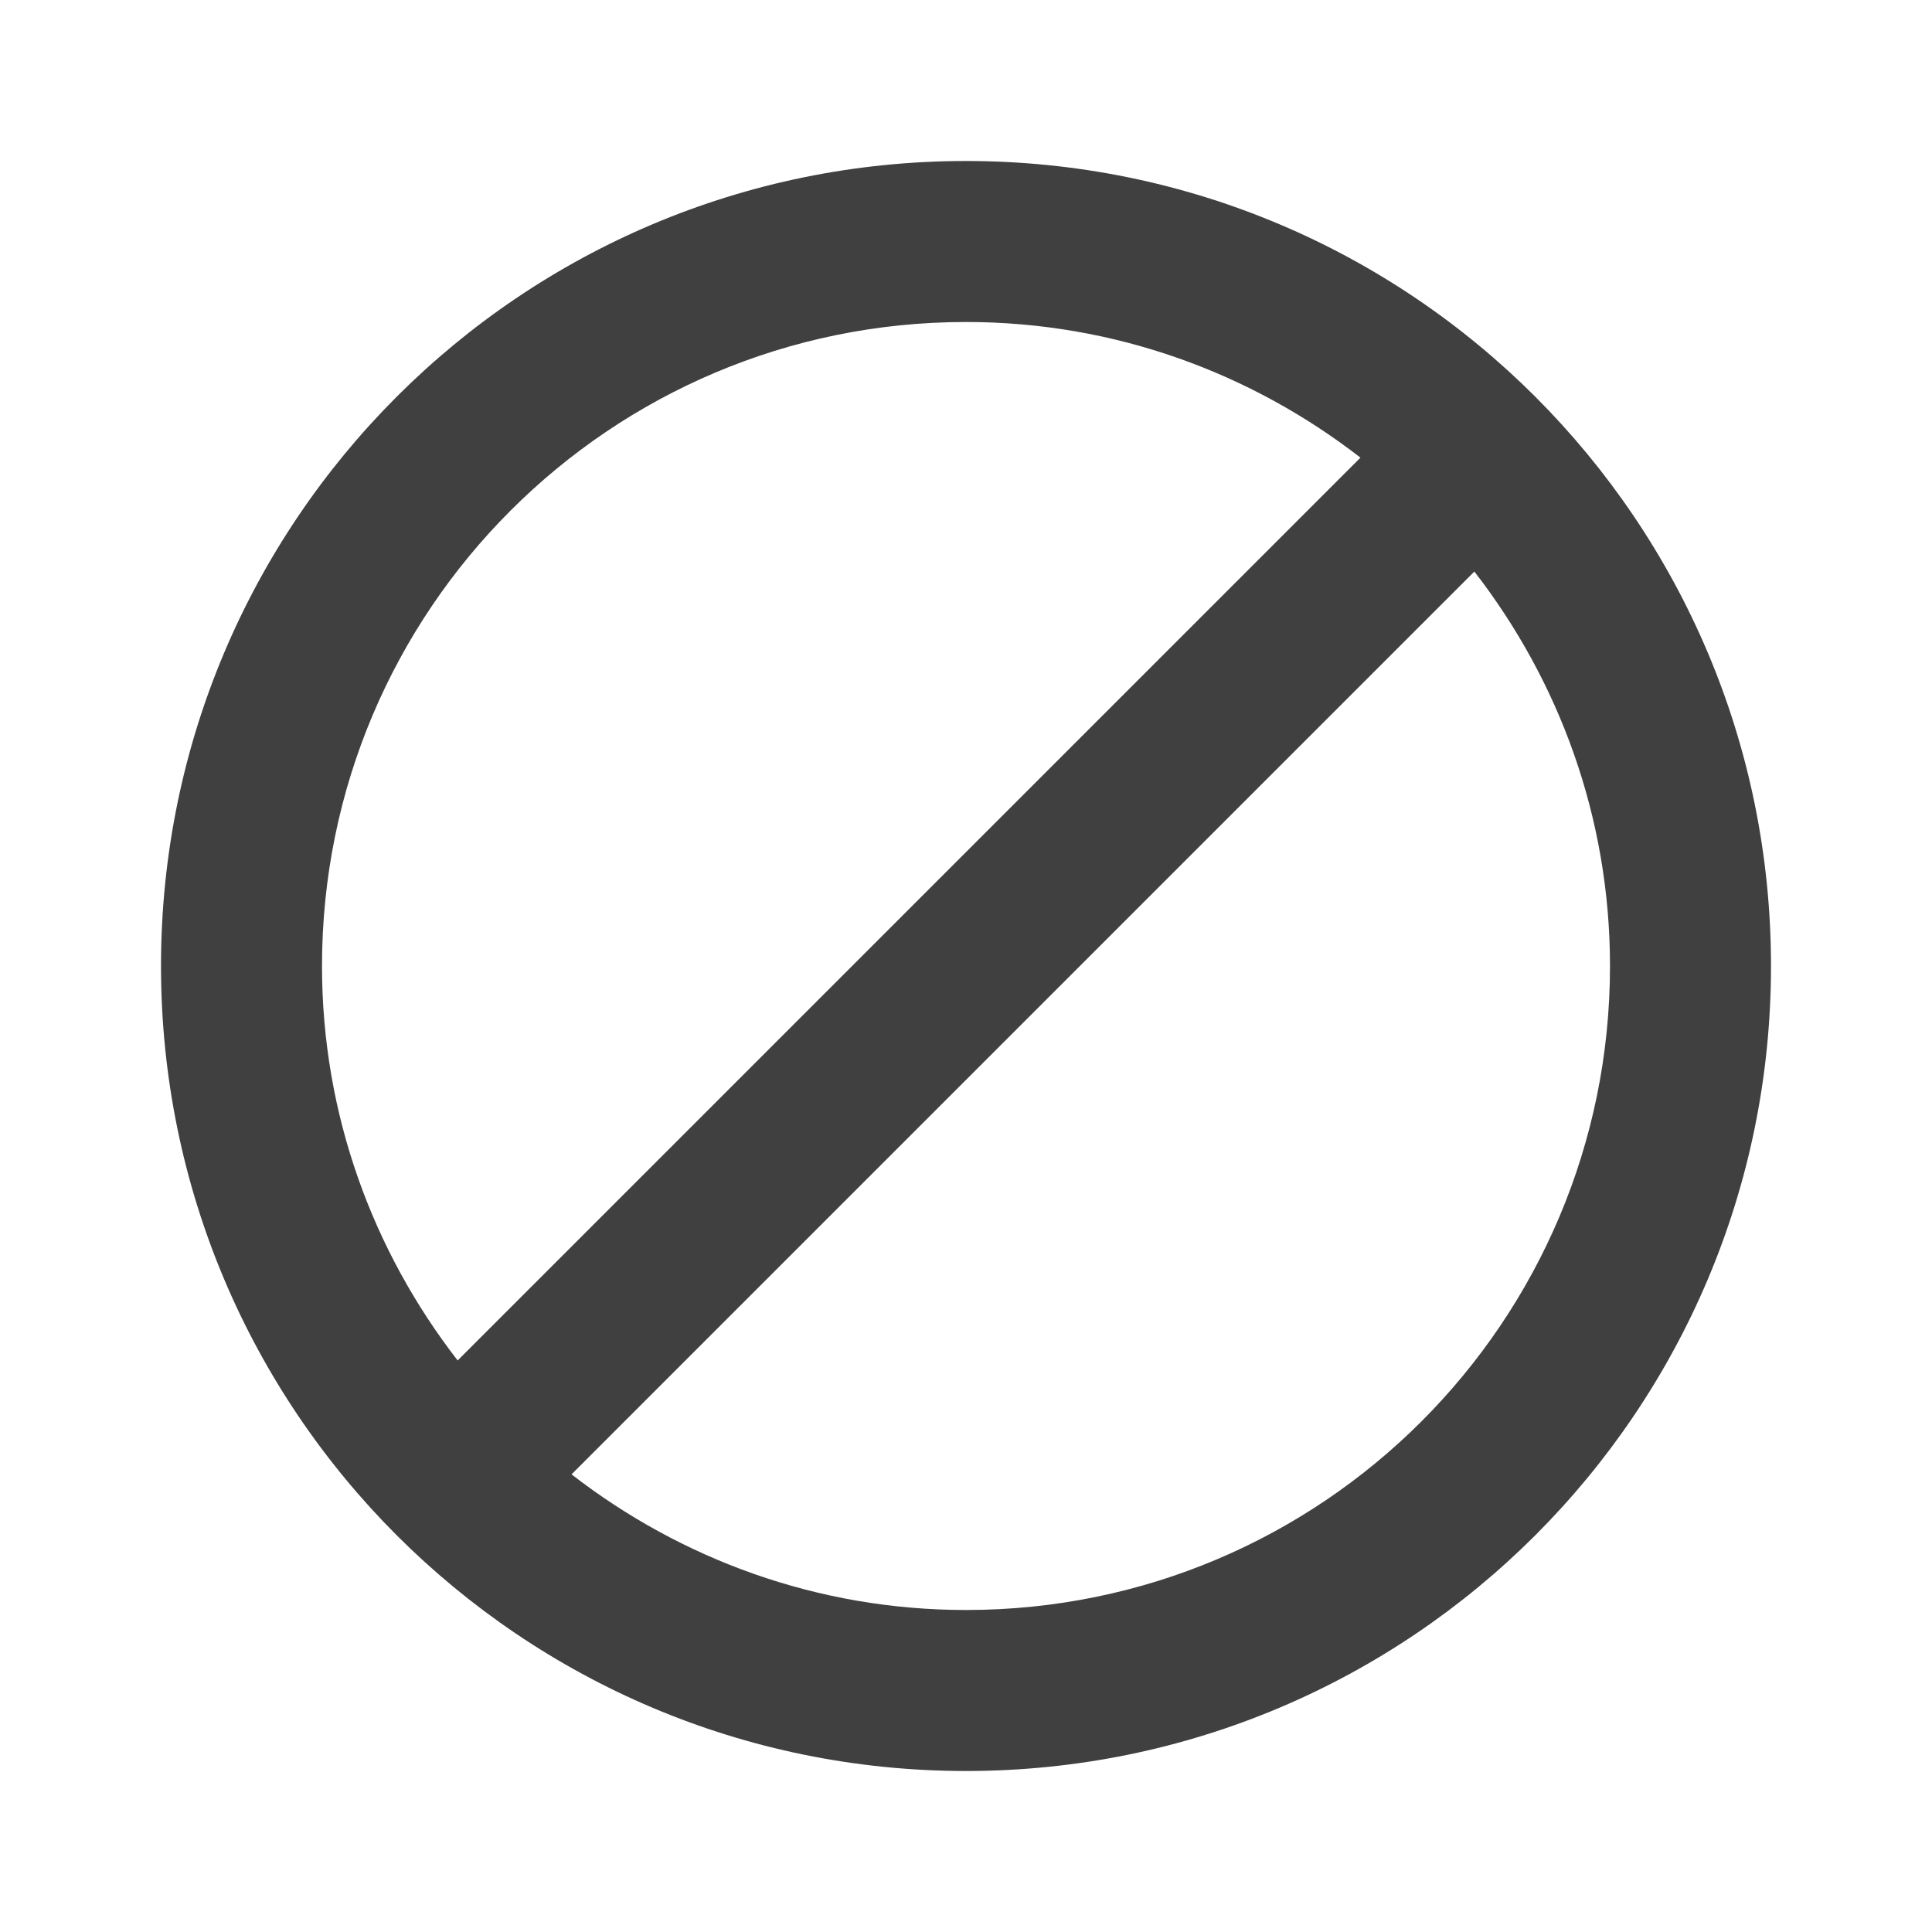 <?xml version="1.0" encoding="utf-8"?>
<!-- Generated by IcoMoon.io -->
<!DOCTYPE svg PUBLIC "-//W3C//DTD SVG 1.1//EN" "http://www.w3.org/Graphics/SVG/1.1/DTD/svg11.dtd">
<svg version="1.1" xmlns="http://www.w3.org/2000/svg" xmlns:xlink="http://www.w3.org/1999/xlink" width="24" height="24" viewBox="0 0 24 24">
<path fill="#404040" d="M12 2c-5.525 0-10 4.475-10 10s4.475 10 10 10 10-4.475 10-10-4.475-10-10-10zM4 12c0-4.42 3.58-8 8-8 1.85 0 3.545 0.635 4.9 1.685l-11.215 11.215c-1.050-1.355-1.685-3.050-1.685-4.9zM12 20c-1.85 0-3.545-0.635-4.9-1.685l11.215-11.215c1.050 1.355 1.685 3.050 1.685 4.9 0 4.42-3.58 8-8 8z"></path>
</svg>
